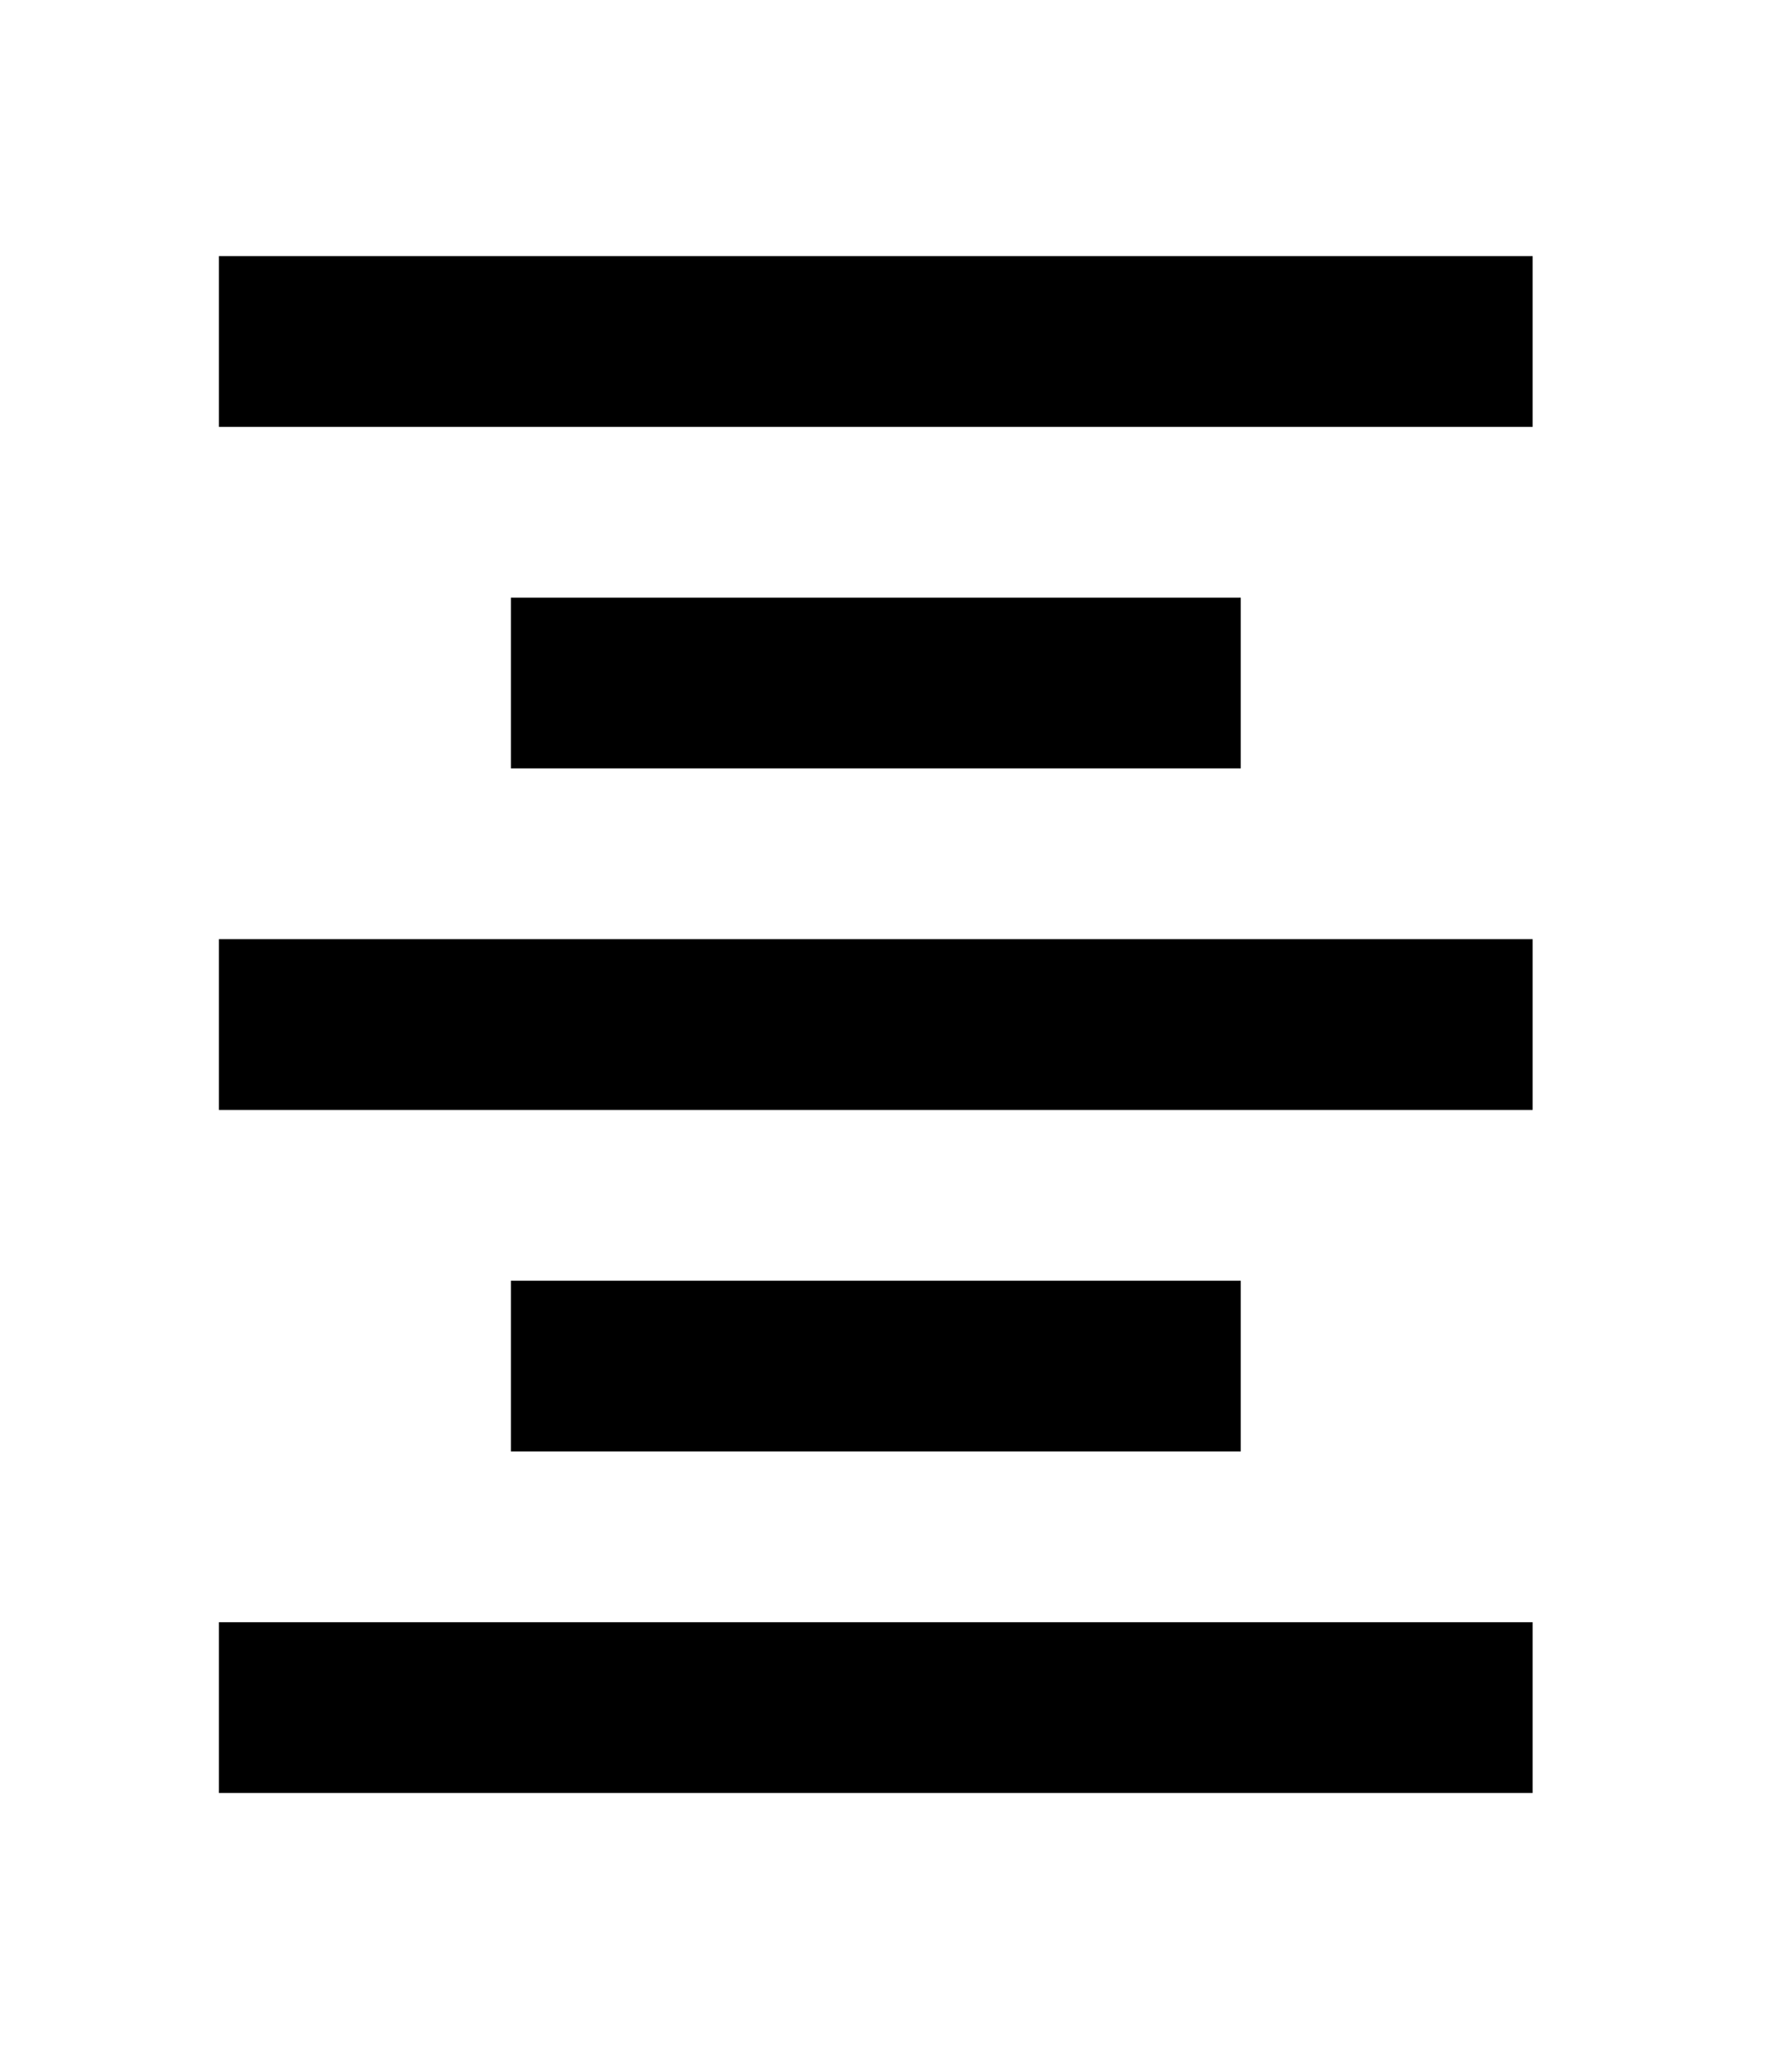 <svg width="21" height="24" viewBox="0 0 21 24" fill="none" xmlns="http://www.w3.org/2000/svg">
<path d="M5.987 15V17H14.54V15H5.987ZM2.565 21H17.961V19H2.565V21ZM2.565 13H17.961V11H2.565V13ZM5.987 7V9H14.54V7H5.987ZM2.565 3V5H17.961V3H2.565Z" fill="black"/>
</svg>
